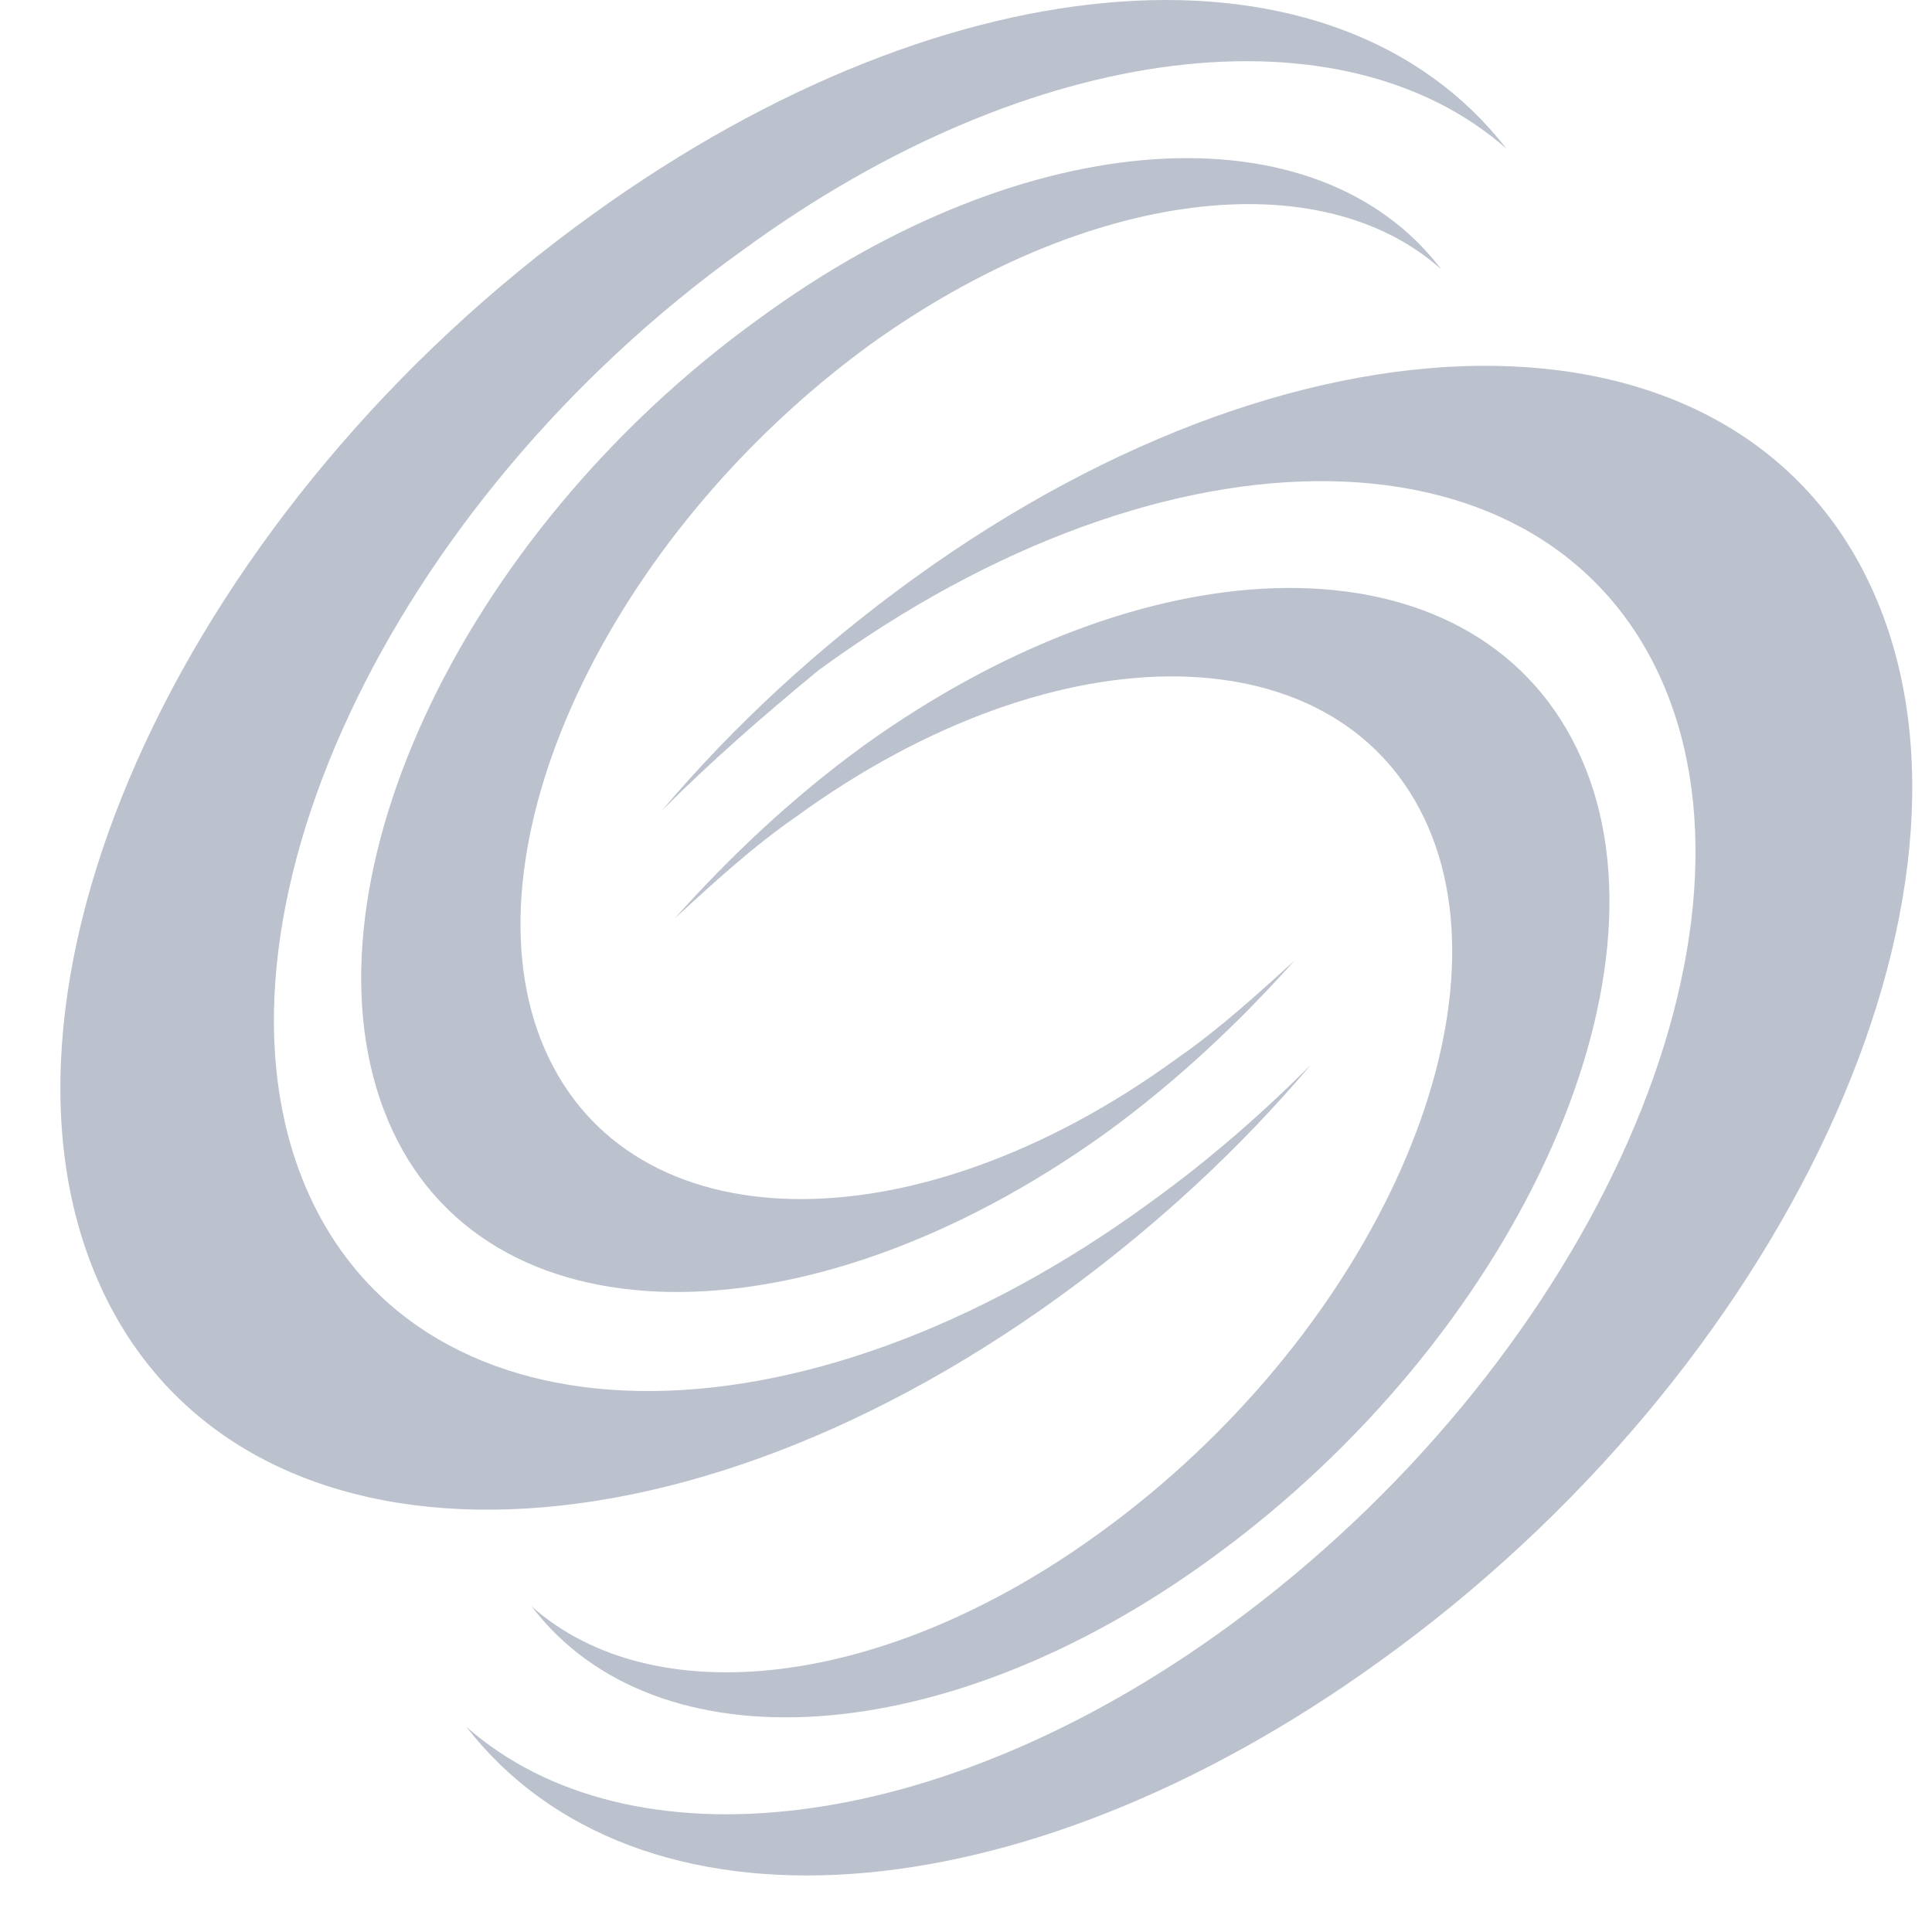 <svg width="32" height="32" viewBox="0 0 32 32" fill="none" xmlns="http://www.w3.org/2000/svg">
<path d="M10.963 13.425C12.151 12.021 13.556 10.725 15.122 9.591C21.765 4.784 28.894 4.892 31.054 9.861C33.214 14.829 29.542 22.715 22.845 27.521C16.85 31.842 10.531 32.22 7.723 28.601C10.423 30.978 15.554 30.438 20.36 26.927C26.193 22.661 29.434 15.694 27.544 11.319C25.653 6.944 19.388 6.836 13.556 11.103C12.637 11.859 11.773 12.615 10.963 13.425Z" fill="#BBC2CD"/>
<path d="M13.177 13.534C17.552 10.347 22.251 10.455 23.655 13.696C25.059 16.936 22.629 22.175 18.254 25.361C14.636 28.008 10.801 28.386 8.803 26.604C10.855 29.304 15.662 29.034 20.09 25.793C25.059 22.175 27.813 16.234 26.193 12.562C24.573 8.889 19.28 8.781 14.312 12.345C13.123 13.21 12.097 14.182 11.179 15.208C11.827 14.614 12.475 14.02 13.177 13.534Z" fill="#BBC2CD"/>
<path d="M21.71 17.638C20.522 19.043 19.118 20.339 17.552 21.473C10.909 26.28 3.78 26.172 1.619 21.203C-0.541 16.234 3.131 8.349 9.828 3.542C15.823 -0.778 22.142 -1.156 24.951 2.462C22.25 0.086 17.119 0.626 12.313 4.136C6.426 8.349 3.185 15.316 5.076 19.691C6.966 24.065 13.231 24.173 19.064 19.907C20.036 19.205 20.9 18.448 21.71 17.638Z" fill="#BBC2CD"/>
<path d="M19.496 17.53C15.122 20.717 10.423 20.609 9.019 17.368C7.615 14.128 10.045 8.889 14.42 5.702C18.038 3.11 21.873 2.678 23.871 4.46C21.819 1.76 17.012 2.03 12.583 5.27C7.561 8.889 4.86 14.83 6.426 18.556C7.993 22.283 13.339 22.337 18.308 18.772C19.496 17.908 20.523 16.936 21.441 15.91C20.846 16.45 20.198 17.044 19.496 17.53Z" fill="#BBC2CD"/>
</svg>
